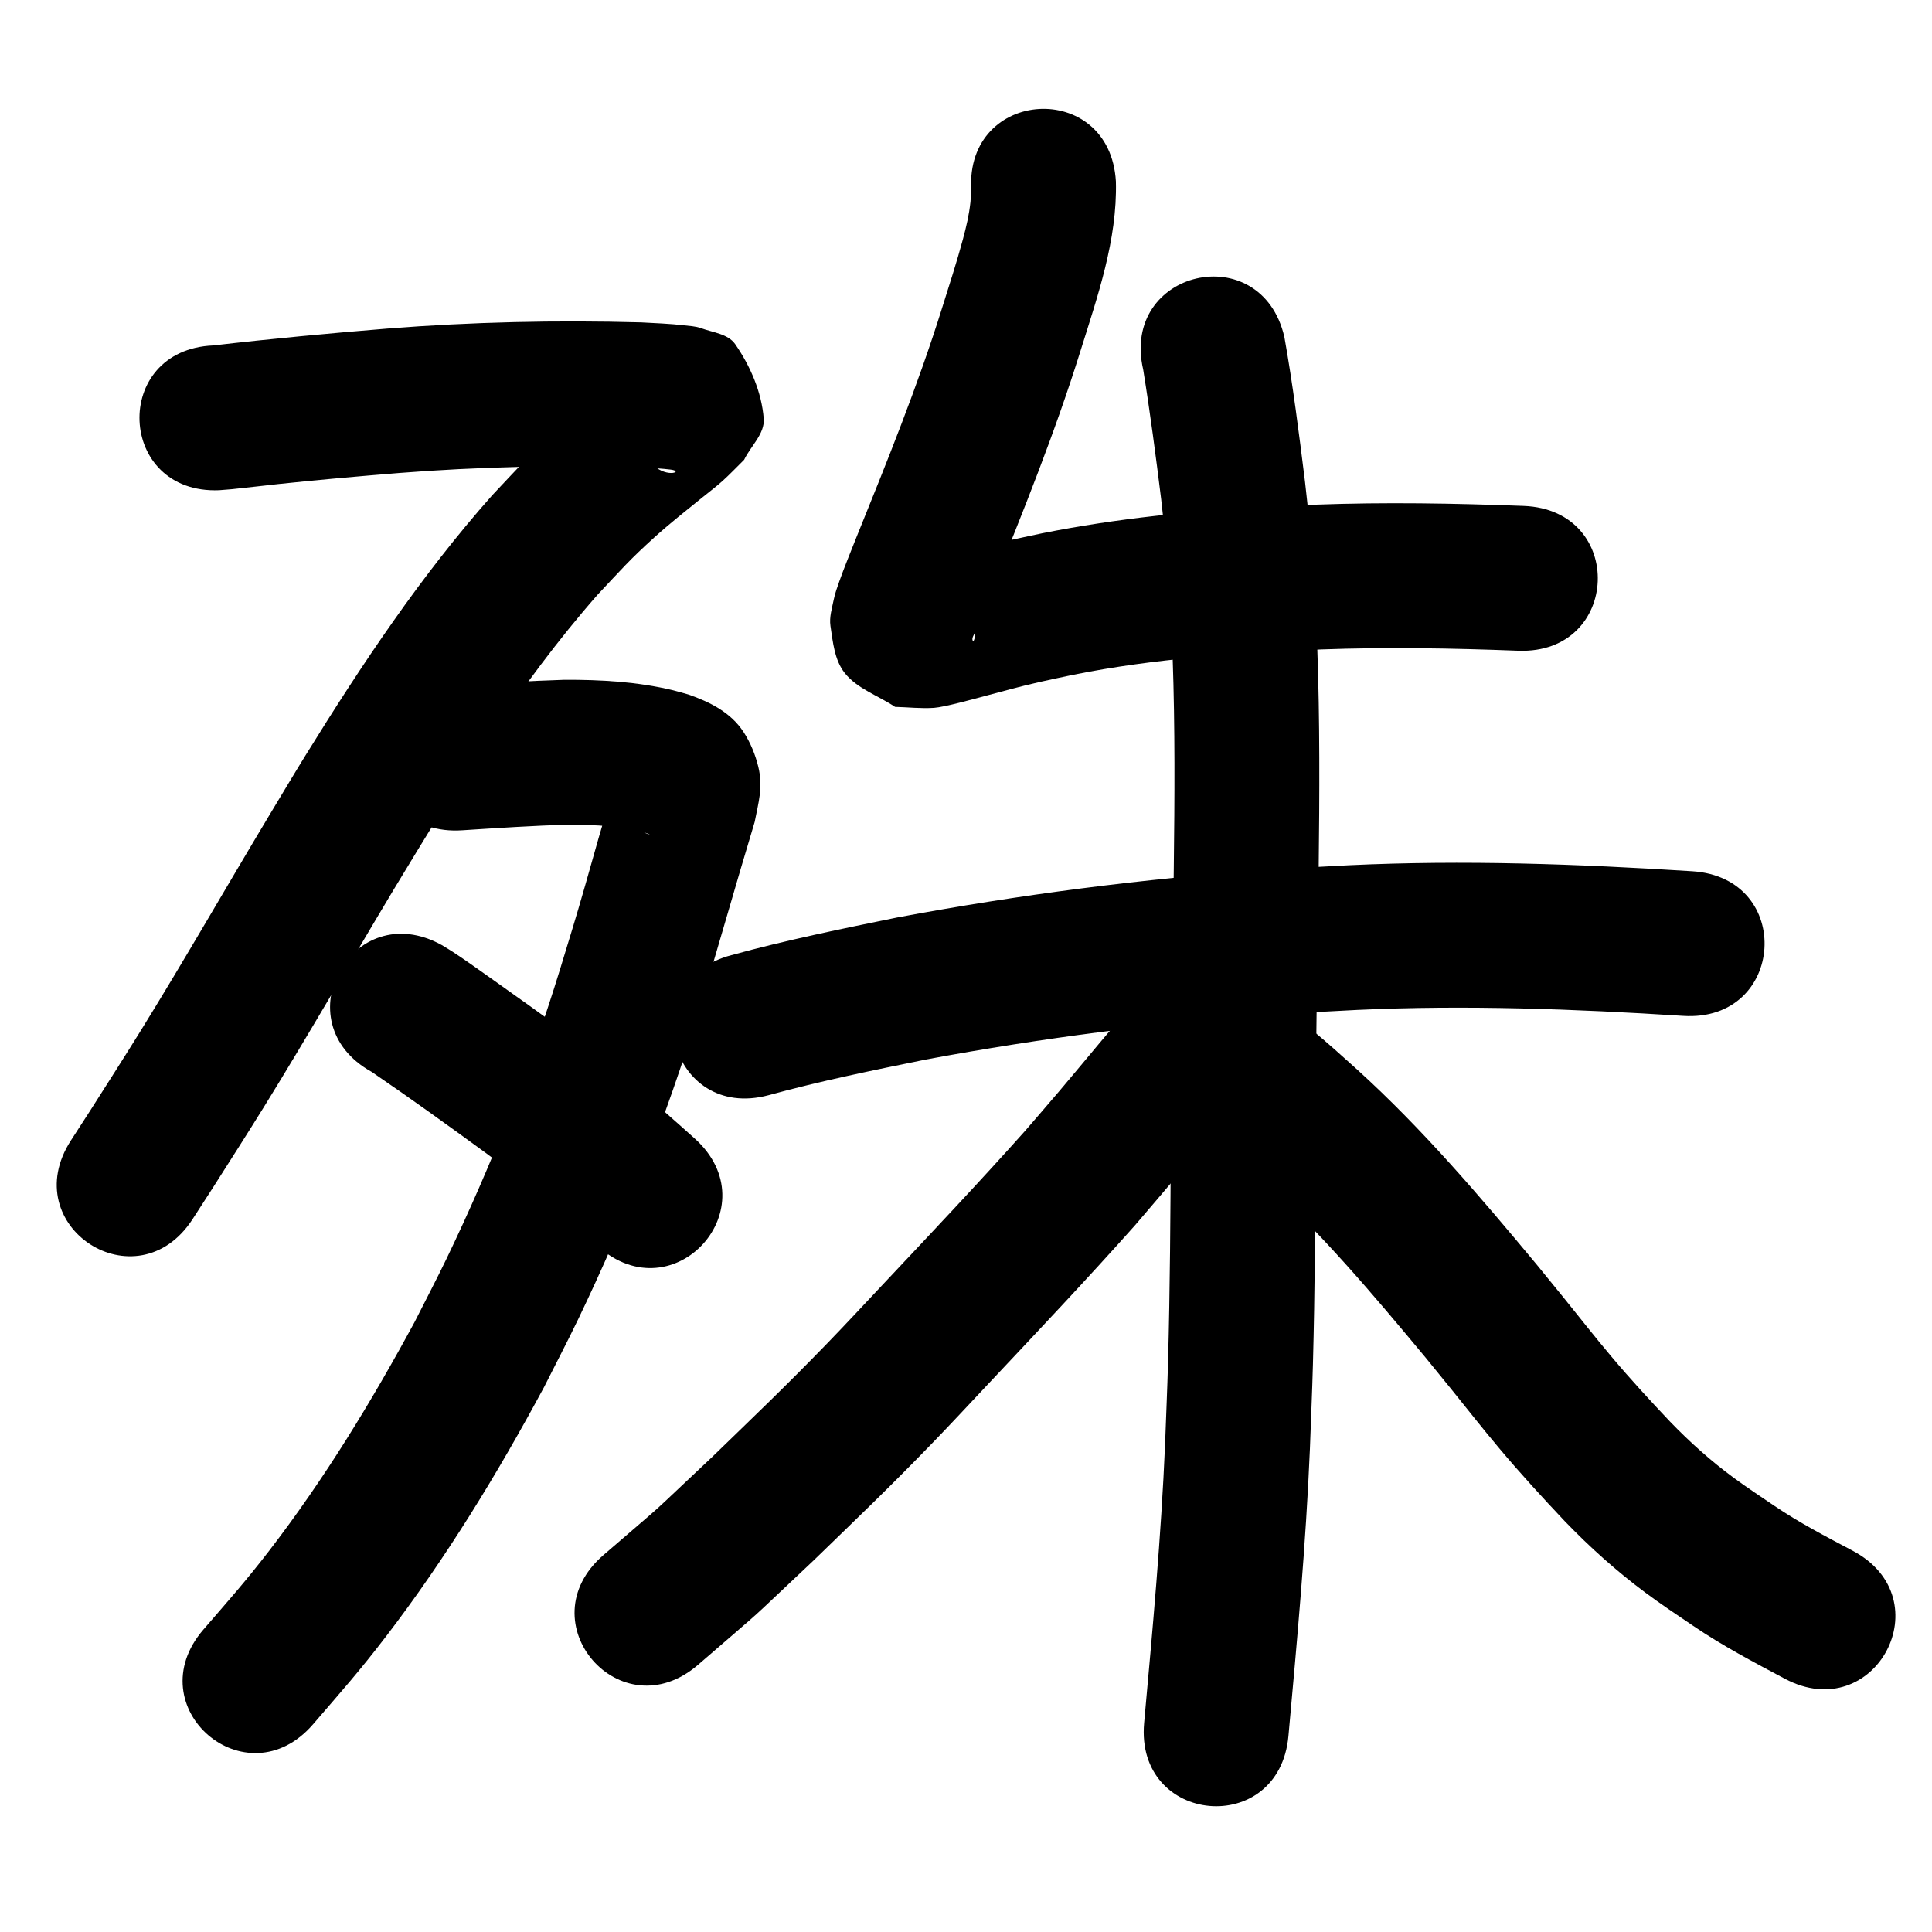 <?xml version="1.0" ?>
<svg xmlns="http://www.w3.org/2000/svg" width="1000" height="1000">
<path d="m 113.523,253.729 c 2.171,-0.175 4.345,-0.314 6.512,-0.525 4.411,-0.43 21.173,-2.355 24.111,-2.666 20.787,-2.205 41.596,-4.023 62.43,-5.719 41.002,-3.222 82.132,-4.138 123.234,-2.987 3.415,0.194 6.834,0.34 10.246,0.582 2.38,0.169 4.761,0.343 7.127,0.651 7.58,0.985 -3.606,5.056 -10.55,-4.116 -20.611,-27.224 -18.034,-24.893 -11.449,-45.998 -0.388,0.017 -0.846,-0.172 -1.163,0.051 -2.724,1.92 -5.2,4.17 -7.794,6.263 -3.877,3.128 -7.787,6.215 -11.616,9.401 -12.431,10.341 -19.7,16.59 -31.478,28.368 -6.274,6.274 -12.229,12.858 -18.344,19.287 -36.768,41.362 -67.538,87.611 -96.604,134.581 -6.306,10.191 -12.404,20.509 -18.605,30.763 -22.363,37.251 -43.948,74.97 -66.809,111.922 -7.975,12.889 -17.99,28.543 -26.219,41.472 -3.275,5.068 -6.551,10.136 -9.826,15.205 -28.783,44.543 34.21,85.248 62.993,40.705 v 0 c 3.368,-5.213 6.736,-10.426 10.104,-15.638 8.684,-13.645 18.538,-29.042 26.981,-42.695 22.906,-37.038 44.562,-74.827 66.96,-112.171 31.969,-52.913 64.555,-105.962 105.472,-152.563 12.72,-13.489 16.251,-17.813 29.519,-29.824 7.848,-7.104 16.474,-13.867 24.696,-20.546 3.507,-2.848 7.146,-5.543 10.503,-8.566 3.889,-3.503 7.476,-7.327 11.213,-10.991 3.379,-7.09 10.744,-13.44 10.137,-21.272 -1.063,-13.724 -6.927,-27.252 -14.771,-38.563 -3.719,-5.362 -11.601,-6.058 -17.729,-8.3 -2.859,-1.046 -5.991,-1.108 -9.012,-1.483 -6.281,-0.78 -15.886,-1.169 -21.915,-1.496 -43.826,-1.191 -87.681,-0.254 -131.399,3.207 -30.068,2.457 -60.102,5.251 -90.07,8.727 -52.987,2.203 -49.872,77.138 3.115,74.935 z"/>
<path d="m 239.363,429.752 c 18.376,-1.186 36.75,-2.379 55.158,-2.932 13.458,0.249 28.022,0.441 40.949,4.7 0.237,0.158 0.98,0.563 0.71,0.475 -9.063,-2.967 -13.138,-9.777 -16.754,-18.214 -2.296,-5.358 0.546,-7.185 -1.838,-5.399 -5.485,16.507 -9.929,33.33 -14.743,50.037 -5.581,19.37 -6.91,23.436 -12.997,43.402 -15.77,51.212 -35.401,101.263 -58.653,149.547 -5.342,11.093 -11.087,21.987 -16.631,32.98 -22.294,41.183 -46.747,81.331 -75.356,118.469 -12.24,15.889 -21.059,25.734 -33.917,40.637 -34.615,40.178 22.206,89.131 56.821,48.953 v 0 c 14.599,-16.968 23.614,-27.015 37.589,-45.253 31.038,-40.507 57.699,-84.183 81.855,-129.081 5.941,-11.82 12.096,-23.536 17.823,-35.461 24.651,-51.325 45.453,-104.518 62.212,-158.926 9.948,-32.653 19.136,-65.518 29.018,-98.189 1.943,-10.069 4.461,-17.98 1.906,-28.537 -1.533,-6.335 -4.061,-12.545 -7.609,-18.013 -6.656,-10.257 -17.557,-15.633 -28.566,-19.465 -2.684,-0.742 -5.344,-1.578 -8.052,-2.226 -18.319,-4.389 -37.311,-5.475 -56.081,-5.4 -19.353,0.611 -38.673,1.803 -57.992,3.074 -52.908,3.641 -47.759,78.464 5.149,74.823 z"/>
<path d="m 192.343,554.777 c 20.011,13.627 39.652,27.799 59.208,42.07 20.263,14.863 39.182,31.409 57.858,48.187 39.468,35.423 89.563,-20.393 50.096,-55.816 v 0 c -20.574,-18.449 -41.433,-36.62 -63.751,-52.961 -14.364,-10.476 -28.803,-20.829 -43.325,-31.084 -5.711,-4.033 -12.197,-8.675 -18.127,-12.538 -1.837,-1.197 -3.731,-2.302 -5.597,-3.454 -46.384,-25.711 -82.745,39.885 -36.361,65.596 z"/>
<path d="m 502.717,98.313 c -0.037,0.272 -0.073,0.544 -0.11,0.816 -0.099,1.808 -0.096,3.624 -0.296,5.424 -0.768,6.898 -2.075,12.435 -3.915,19.31 -3.112,11.626 -7.206,24.172 -10.78,35.561 -12.638,40.457 -28.578,79.754 -44.469,119.011 -1.872,4.712 -6.838,16.999 -8.672,22.344 -1.068,3.112 -2.256,6.209 -2.901,9.436 -0.905,4.532 -2.412,9.185 -1.731,13.756 1.254,8.414 2.116,17.768 7.421,24.418 6.515,8.167 17.339,11.659 26.008,17.488 6.733,0.167 13.48,0.959 20.2,0.5 5.387,-0.368 20.971,-4.702 26.397,-6.14 10.95,-2.903 17.282,-4.723 28.503,-7.296 5.658,-1.297 11.353,-2.432 17.029,-3.647 42.418,-8.548 85.668,-11.309 128.807,-13.155 33.867,-1.229 67.761,-0.616 101.614,0.673 52.995,2.014 55.843,-72.932 2.848,-74.946 v 0 c -35.879,-1.36 -71.803,-1.983 -107.696,-0.657 -8.208,0.357 -16.42,0.627 -24.624,1.071 -39.136,2.121 -78.259,6.026 -116.727,13.693 -6.407,1.385 -12.833,2.682 -19.221,4.154 -11.102,2.558 -18.97,4.734 -29.767,7.619 -3.325,0.889 -6.657,1.752 -9.973,2.671 -1.466,0.406 -5.291,0.091 -4.375,1.306 1.395,1.85 4.476,1.198 6.714,1.797 5.991,5.099 13.719,8.679 17.972,15.297 3.416,5.316 3.101,12.292 3.791,18.573 0.159,1.449 -0.712,5.513 -1.294,4.177 -0.606,-1.389 0.714,-2.951 1.203,-4.385 1.001,-2.932 2.145,-5.813 3.266,-8.702 1.544,-3.98 3.151,-7.935 4.727,-11.903 16.652,-41.139 33.295,-82.341 46.523,-124.742 8.921,-28.544 19.175,-57.614 18.397,-87.935 -3.121,-52.941 -77.991,-48.527 -74.87,4.414 z"/>
<path d="m 397.787,566.88 c 26.877,-7.383 54.213,-12.928 81.51,-18.486 60.437,-11.257 121.558,-19.093 182.888,-23.403 13.432,-0.944 26.887,-1.508 40.331,-2.261 56.24,-2.601 112.531,-0.505 168.67,3.082 52.925,3.376 57.7,-71.472 4.774,-74.848 v 0 c -59.135,-3.766 -118.432,-5.907 -177.671,-3.115 -14.143,0.803 -28.298,1.408 -42.428,2.409 -64.237,4.552 -128.251,12.798 -191.544,24.647 -28.74,5.863 -57.516,11.725 -85.816,19.497 -51.25,13.636 -31.965,86.115 19.285,72.478 z"/>
<path d="m 591.722,191.348 c 3.607,22.271 6.529,44.662 9.297,67.056 8.51,72.553 7.111,145.735 6.177,218.63 -1.716,75.919 -0.572,151.883 -2.614,227.795 -0.38,14.131 -1.018,28.254 -1.527,42.381 -2.046,48.288 -6.495,96.421 -10.853,144.54 -4.782,52.817 69.912,59.58 74.694,6.763 v 0 c 4.479,-49.475 9.03,-98.964 11.111,-148.614 0.521,-14.569 1.172,-29.133 1.563,-43.706 2.038,-76.049 0.912,-152.148 2.62,-228.203 0.971,-76.293 2.279,-152.878 -6.739,-228.8 -3.095,-24.973 -6.237,-49.964 -10.658,-74.744 -11.95,-51.669 -85.021,-34.769 -73.071,16.9 z"/>
<path d="m 590.27,515.271 c -14.36,16.079 -27.908,32.887 -41.85,49.33 -5.923,6.985 -11.941,13.889 -17.912,20.834 -24.056,26.932 -48.865,53.185 -73.606,79.486 -9.618,10.225 -19.153,20.531 -28.927,30.606 -21.964,22.64 -36.629,36.54 -59.225,58.464 -37.733,35.448 -18.889,18.504 -56.441,50.933 -40.108,34.697 8.961,91.418 49.069,56.721 v 0 c 40.133,-34.775 20.252,-16.844 59.606,-53.834 24.091,-23.387 38.02,-36.564 61.498,-60.767 9.858,-10.162 19.474,-20.557 29.175,-30.869 25.467,-27.073 51.006,-54.095 75.73,-81.853 14.767,-17.186 29.333,-34.526 43.976,-51.816 3.825,-4.516 7.5,-9.16 11.409,-13.603 1.257,-1.429 2.592,-2.787 3.887,-4.18 34.967,-39.873 -21.422,-89.323 -56.388,-49.451 z"/>
<path d="m 618.122,581.257 c 12.46,8.043 23.311,18.292 34.287,28.185 31.156,28.409 58.382,60.66 85.282,93.017 4.494,5.521 9.009,11.025 13.483,16.562 9.866,12.21 15.003,18.932 25.057,30.893 10.84,12.897 22.187,25.268 33.75,37.511 12.863,13.361 26.706,25.779 41.589,36.857 8.446,6.286 16.049,11.302 24.769,17.218 15.126,10.288 31.317,18.812 47.437,27.393 46.834,24.881 82.021,-41.352 35.187,-66.233 v 0 c -13.767,-7.297 -27.632,-14.485 -40.551,-23.247 -6.414,-4.34 -14.558,-9.747 -20.886,-14.402 -11.848,-8.715 -22.849,-18.529 -33.051,-29.117 -10.373,-10.955 -20.563,-22.022 -30.278,-33.572 -9.7,-11.532 -15.26,-18.777 -24.864,-30.657 -4.637,-5.737 -9.316,-11.44 -13.975,-17.159 -29.219,-35.13 -58.902,-70.041 -92.793,-100.825 -15.33,-13.764 -30.655,-27.939 -48.592,-38.299 -46.581,-25.351 -82.433,40.525 -35.852,65.876 z"/>
</svg>
